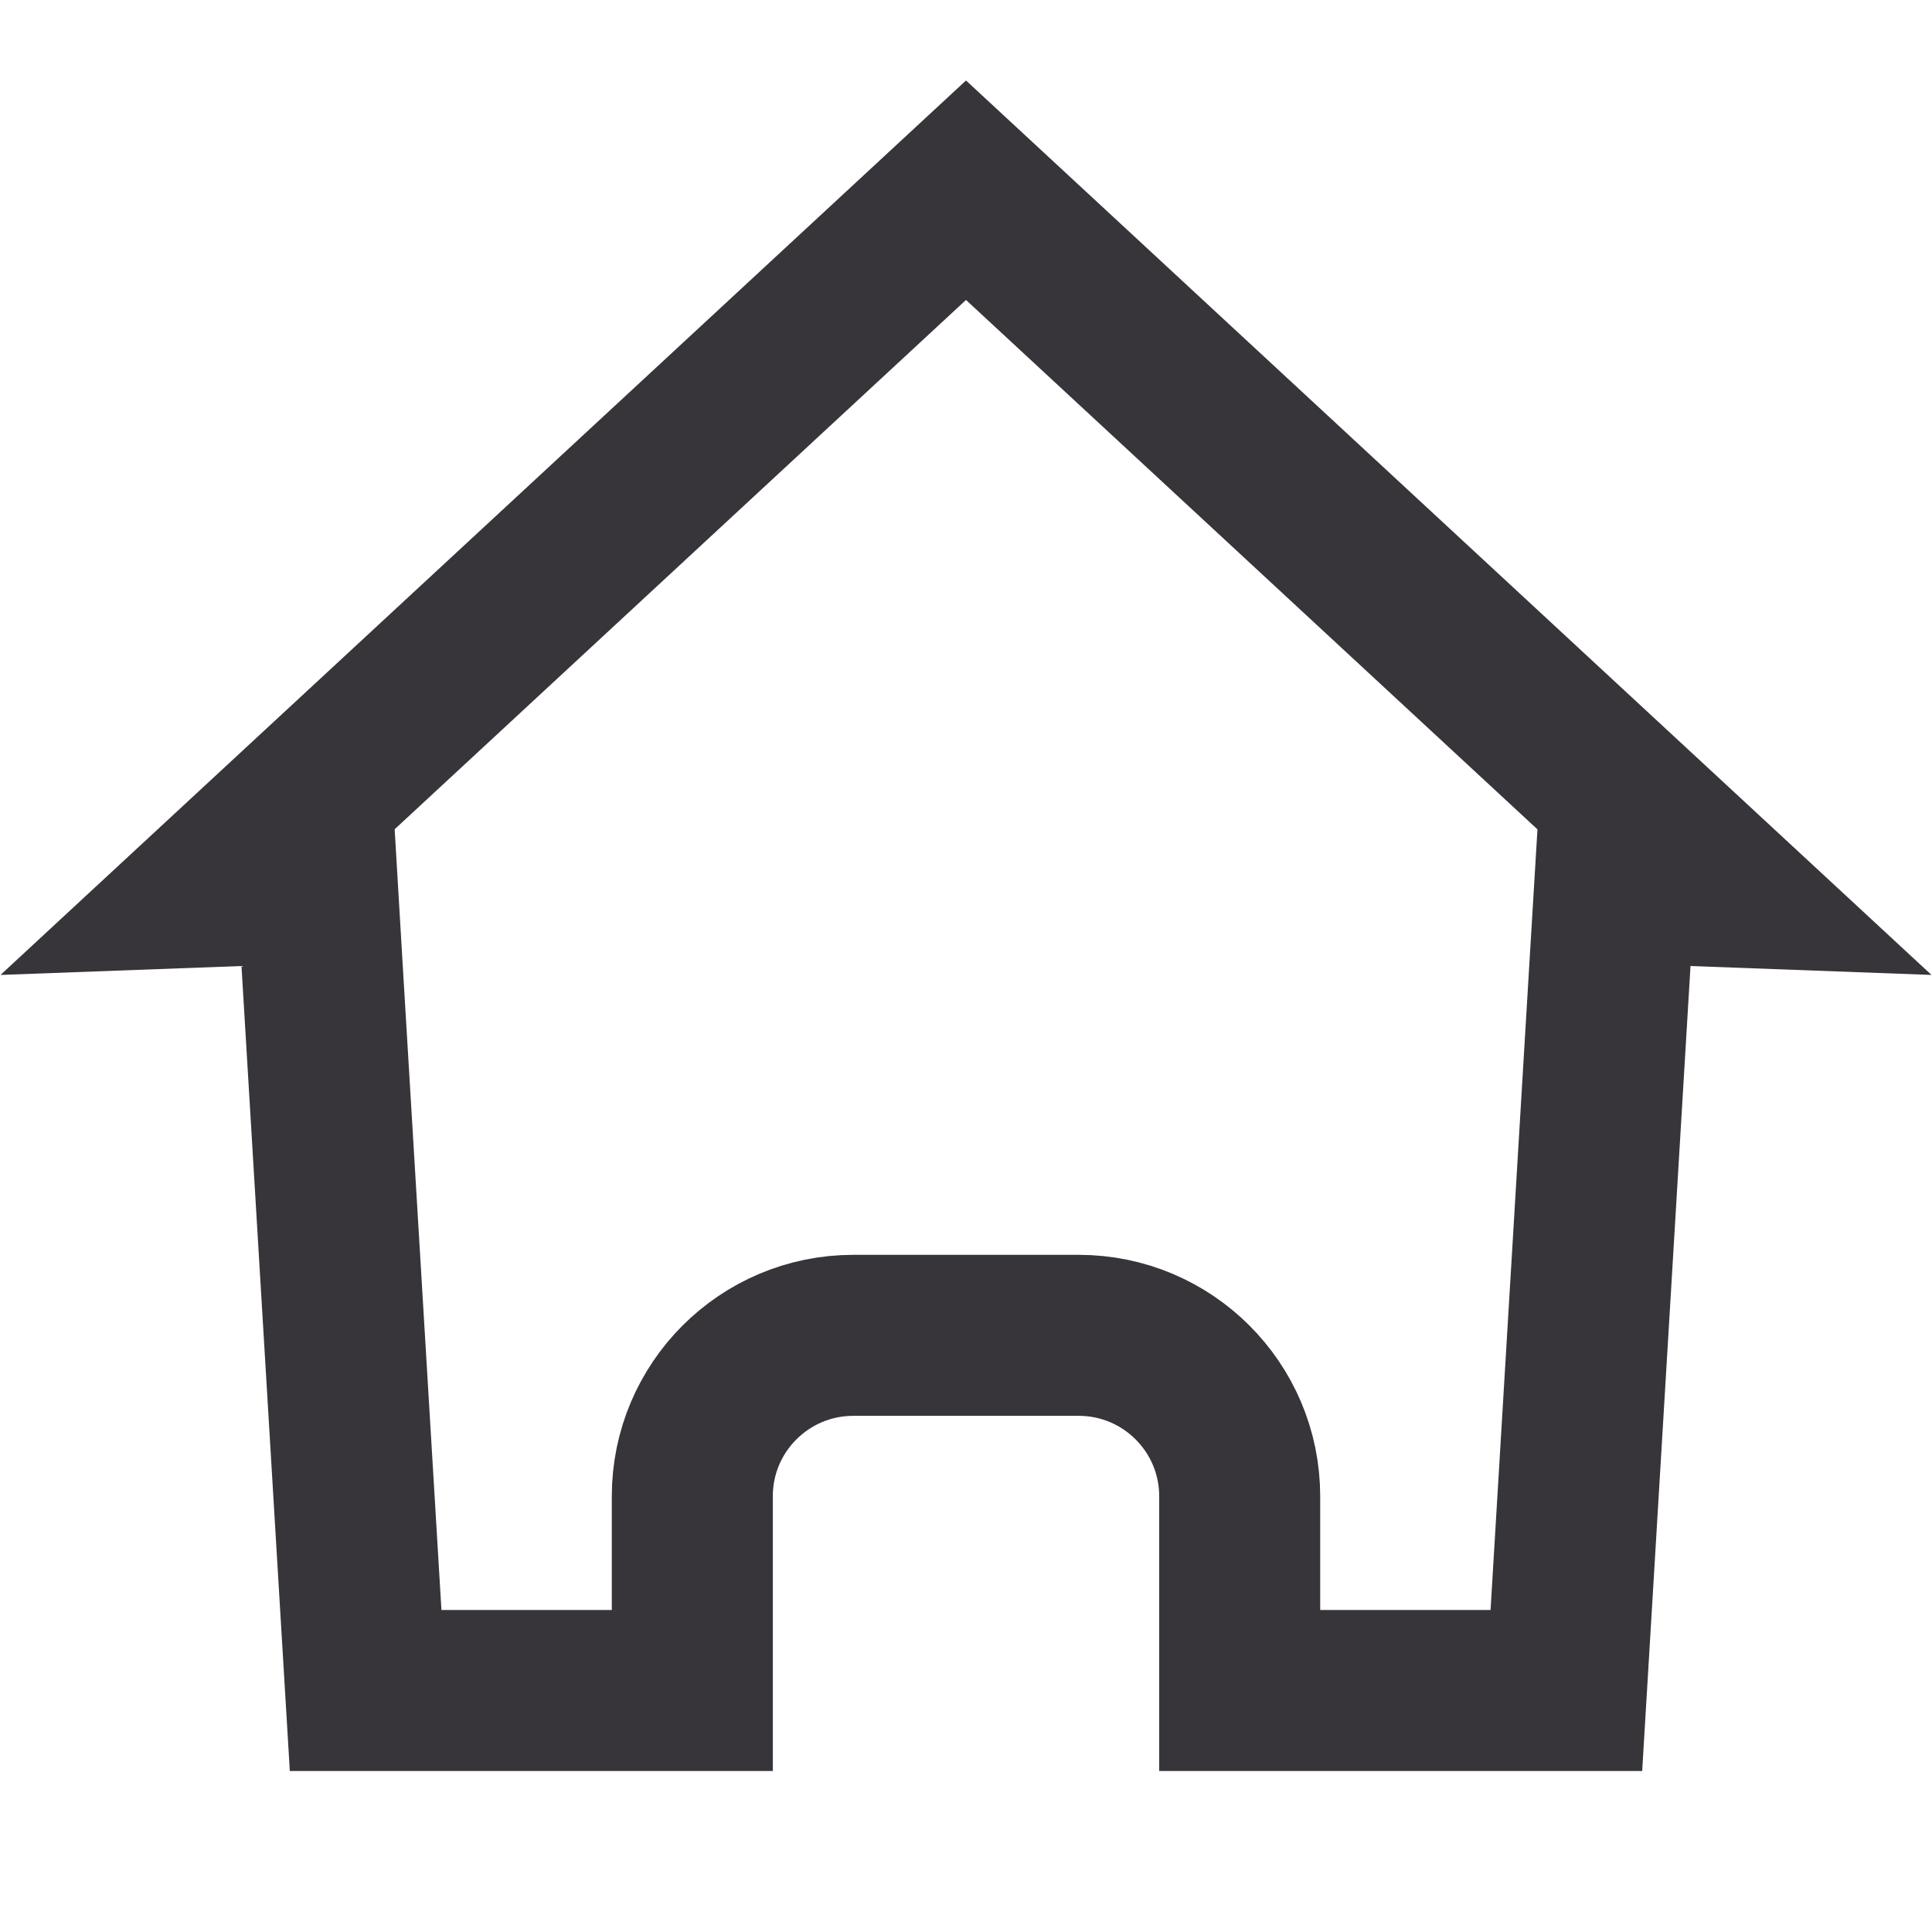 <svg width="24" height="24" viewBox="0 0 24 24" fill="none" xmlns="http://www.w3.org/2000/svg">
<g clip-path="url(#clip0_604_4342)">
<path d="M21.039 11.001L20.061 10.962L20.002 11.94L19.458 21H15.4V18.588C15.4 17.483 14.504 16.588 13.4 16.588H13.394H13.388H13.382H13.377H13.371H13.365H13.359H13.353H13.347H13.342H13.336H13.33H13.324H13.318H13.313H13.307H13.301H13.295H13.29H13.284H13.278H13.272H13.267H13.261H13.255H13.249H13.244H13.238H13.232H13.226H13.221H13.215H13.209H13.204H13.198H13.192H13.187H13.181H13.175H13.169H13.164H13.158H13.152H13.147H13.141H13.135H13.13H13.124H13.118H13.113H13.107H13.101H13.096H13.09H13.085H13.079H13.073H13.068H13.062H13.056H13.051H13.045H13.04H13.034H13.028H13.023H13.017H13.012H13.006H13.001H12.995H12.989H12.984H12.978H12.973H12.967H12.962H12.956H12.95H12.945H12.939H12.934H12.928H12.923H12.917H12.912H12.906H12.901H12.895H12.89H12.884H12.879H12.873H12.868H12.862H12.857H12.851H12.846H12.84H12.835H12.829H12.824H12.818H12.813H12.807H12.802H12.796H12.791H12.785H12.78H12.774H12.769H12.763H12.758H12.752H12.747H12.742H12.736H12.731H12.725H12.72H12.714H12.709H12.704H12.698H12.693H12.687H12.682H12.676H12.671H12.666H12.66H12.655H12.649H12.644H12.639H12.633H12.628H12.622H12.617H12.612H12.606H12.601H12.595H12.59H12.585H12.579H12.574H12.569H12.563H12.558H12.552H12.547H12.542H12.536H12.531H12.525H12.52H12.515H12.509H12.504H12.499H12.493H12.488H12.483H12.477H12.472H12.467H12.461H12.456H12.451H12.445H12.44H12.434H12.429H12.424H12.418H12.413H12.408H12.402H12.397H12.392H12.387H12.381H12.376H12.371H12.365H12.36H12.355H12.349H12.344H12.339H12.333H12.328H12.323H12.317H12.312H12.307H12.302H12.296H12.291H12.286H12.28H12.275H12.27H12.264H12.259H12.254H12.248H12.243H12.238H12.233H12.227H12.222H12.217H12.211H12.206H12.201H12.195H12.19H12.185H12.18H12.174H12.169H12.164H12.159H12.153H12.148H12.143H12.137H12.132H12.127H12.121H12.116H12.111H12.106H12.1H12.095H12.09H12.085H12.079H12.074H12.069H12.063H12.058H12.053H12.047H12.042H12.037H12.032H12.026H12.021H12.016H12.011H12.005H12H11.995H11.989H11.984H11.979H11.974H11.968H11.963H11.958H11.953H11.947H11.942H11.937H11.931H11.926H11.921H11.915H11.91H11.905H11.9H11.894H11.889H11.884H11.879H11.873H11.868H11.863H11.857H11.852H11.847H11.841H11.836H11.831H11.826H11.82H11.815H11.81H11.805H11.799H11.794H11.789H11.783H11.778H11.773H11.767H11.762H11.757H11.752H11.746H11.741H11.736H11.73H11.725H11.72H11.714H11.709H11.704H11.698H11.693H11.688H11.683H11.677H11.672H11.667H11.661H11.656H11.651H11.645H11.64H11.635H11.629H11.624H11.619H11.613H11.608H11.603H11.598H11.592H11.587H11.582H11.576H11.571H11.566H11.56H11.555H11.549H11.544H11.539H11.533H11.528H11.523H11.517H11.512H11.507H11.501H11.496H11.491H11.485H11.48H11.475H11.469H11.464H11.458H11.453H11.448H11.442H11.437H11.431H11.426H11.421H11.415H11.41H11.405H11.399H11.394H11.388H11.383H11.378H11.372H11.367H11.361H11.356H11.351H11.345H11.34H11.334H11.329H11.324H11.318H11.313H11.307H11.302H11.296H11.291H11.286H11.28H11.275H11.269H11.264H11.258H11.253H11.248H11.242H11.237H11.231H11.226H11.22H11.215H11.209H11.204H11.198H11.193H11.187H11.182H11.176H11.171H11.165H11.16H11.154H11.149H11.143H11.138H11.132H11.127H11.121H11.116H11.11H11.105H11.099H11.094H11.088H11.083H11.077H11.072H11.066H11.061H11.055H11.05H11.044H11.038H11.033H11.027H11.022H11.016H11.011H11.005H10.999H10.994H10.988H10.983H10.977H10.972H10.966H10.96H10.955H10.949H10.944H10.938H10.932H10.927H10.921H10.915H10.91H10.904H10.899H10.893H10.887H10.882H10.876H10.87H10.865H10.859H10.853H10.848H10.842H10.836H10.831H10.825H10.819H10.813H10.808H10.802H10.796H10.791H10.785H10.779H10.774H10.768H10.762H10.756H10.751H10.745H10.739H10.733H10.728H10.722H10.716H10.71H10.705H10.699H10.693H10.687H10.682H10.676H10.67H10.664H10.658H10.653H10.647H10.641H10.635H10.629H10.623H10.618H10.612H10.606H10.6C9.496 16.588 8.6 17.483 8.6 18.588V21L4.542 21L3.998 11.94L3.94 10.962L2.961 11.001L2.664 11.012L12 2.363L21.336 11.012L21.039 11.001Z" stroke="#37343A" stroke-width="2"/>
</g>
<defs>
<clipPath id="clip0_604_4342">
<rect width="24" height="24" fill="white"/>
</clipPath>
</defs>
</svg>

